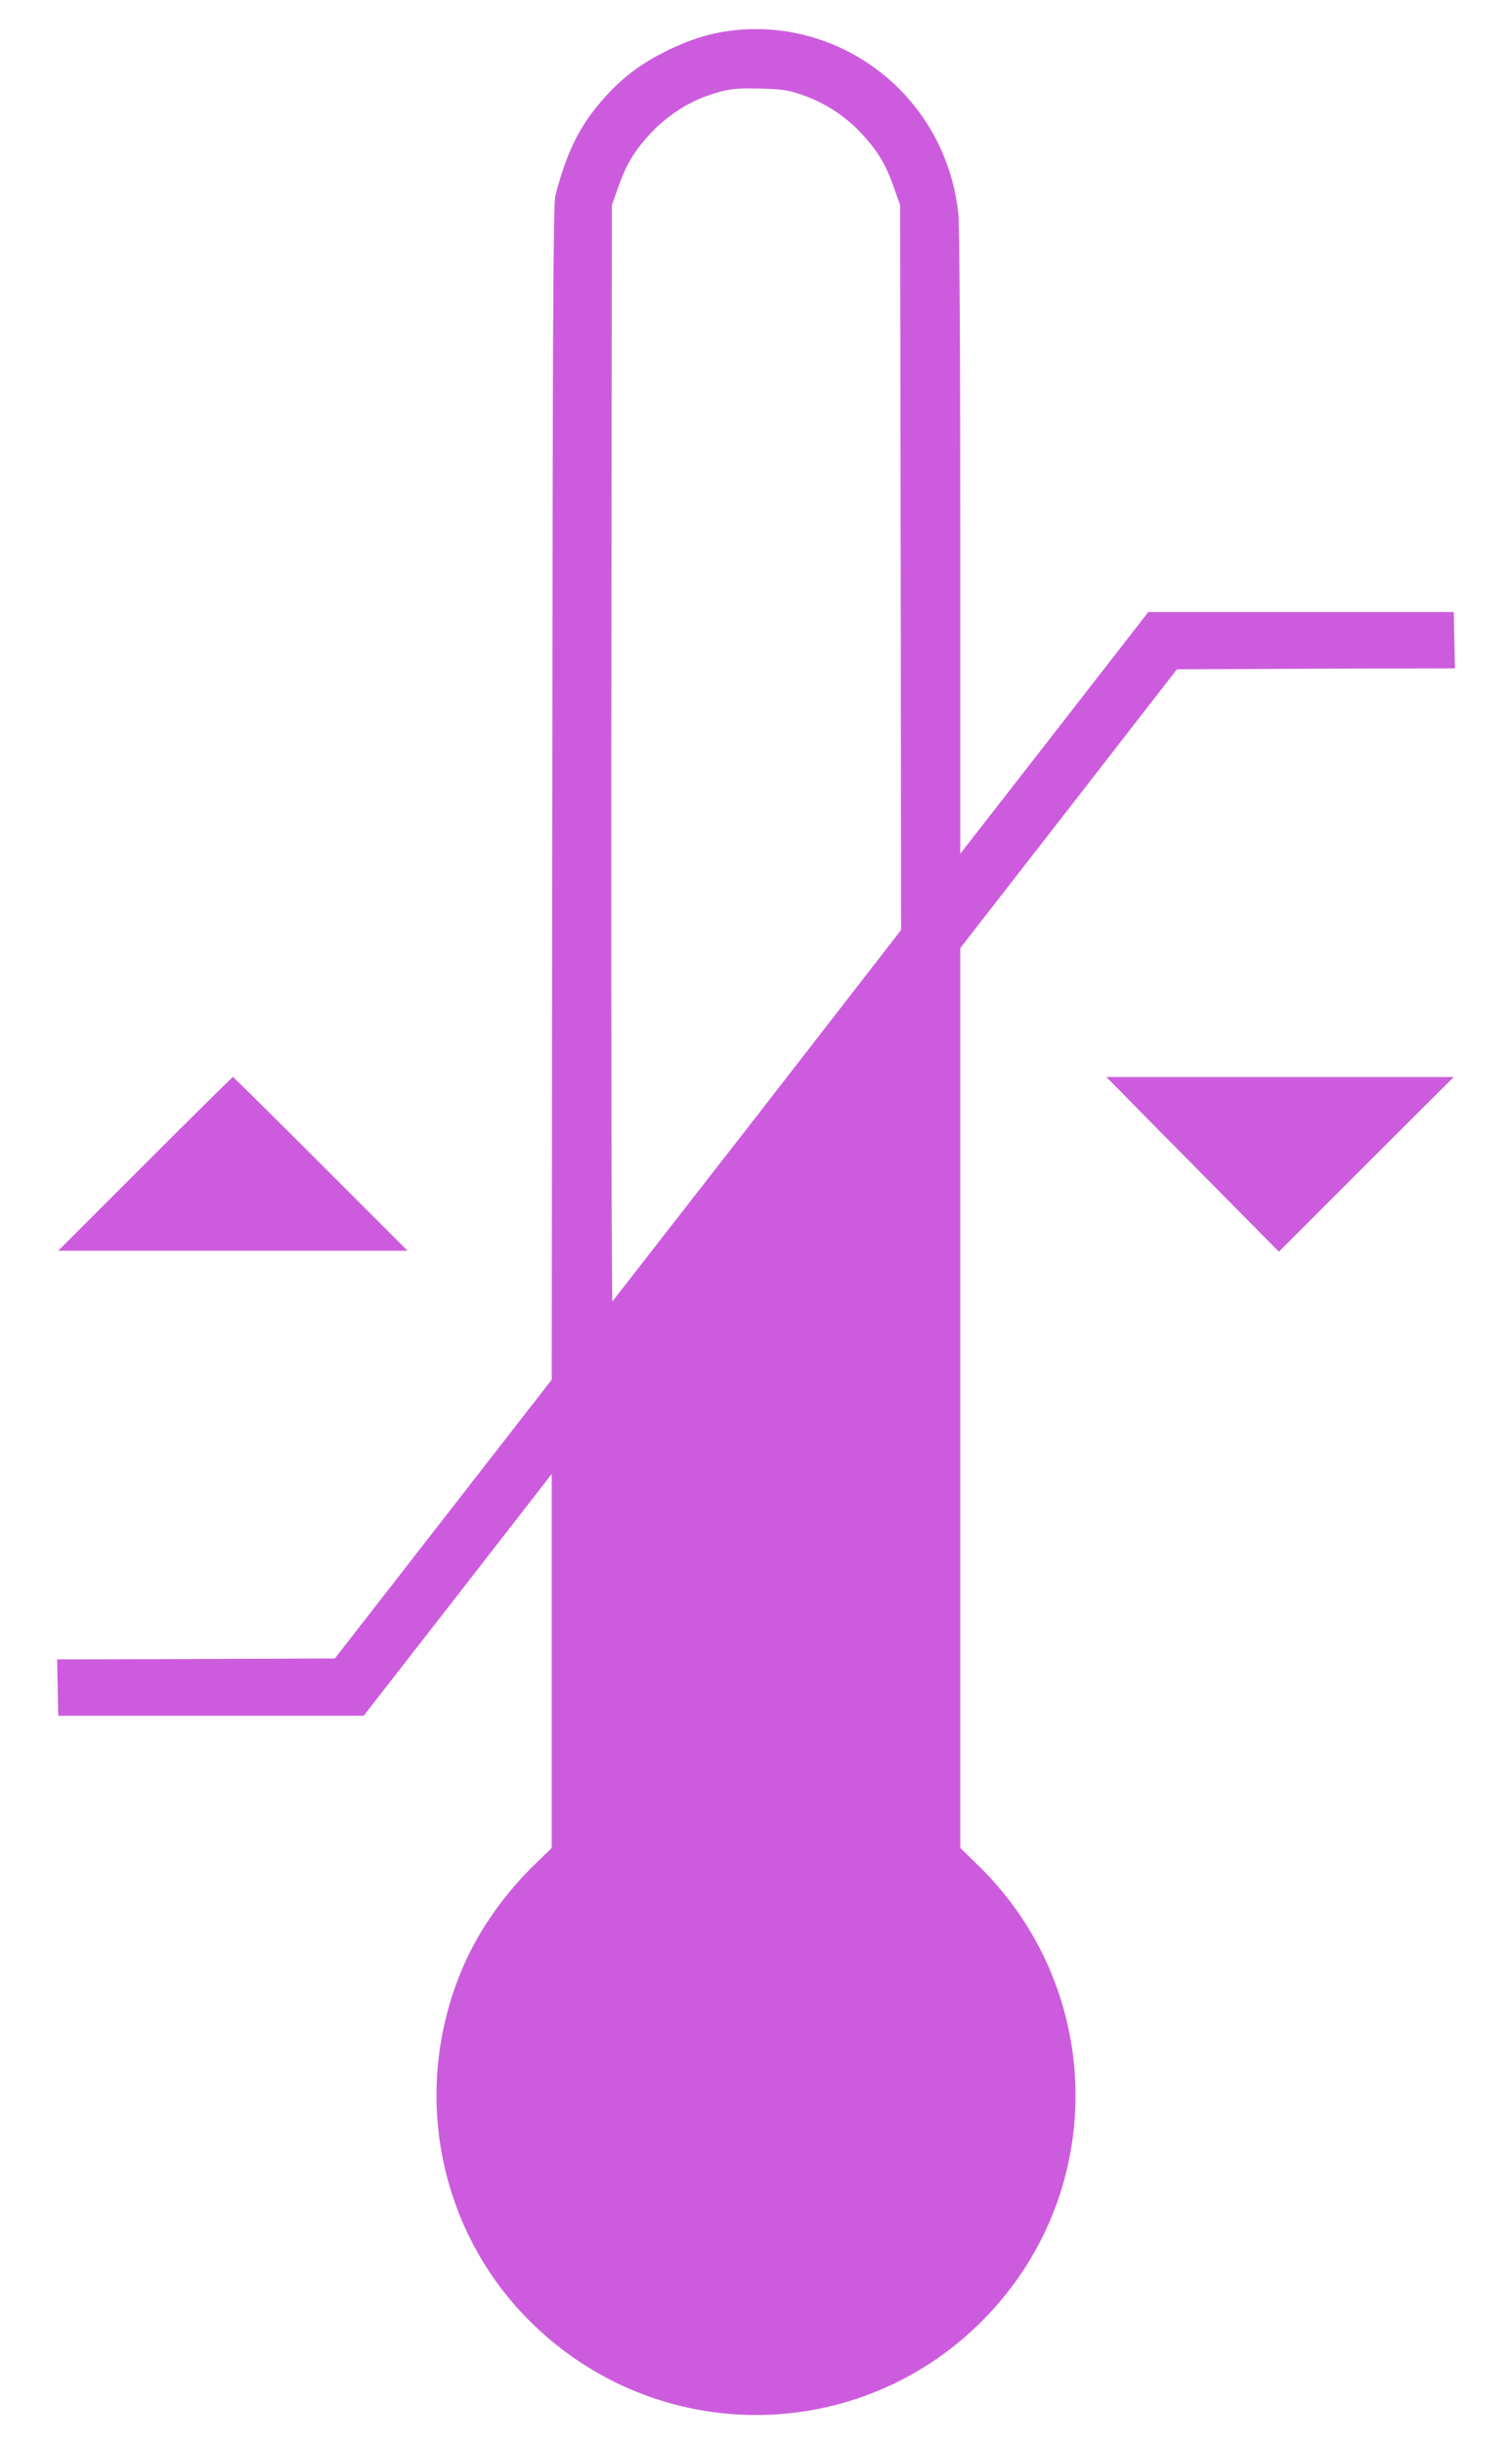 <?xml version="1.0" encoding="UTF-8" standalone="no"?>
<svg
   xmlns:dc="http://purl.org/dc/elements/1.1/"
   xmlns:cc="http://creativecommons.org/ns#"
   xmlns:rdf="http://www.w3.org/1999/02/22-rdf-syntax-ns#"
   xmlns:svg="http://www.w3.org/2000/svg"
   xmlns="http://www.w3.org/2000/svg"
   xmlns:sodipodi="http://sodipodi.sourceforge.net/DTD/sodipodi-0.dtd"
   xmlns:inkscape="http://www.inkscape.org/namespaces/inkscape"
   version="1.0"
   width="792pt"
   height="1280pt"
   viewBox="0 0 792 1280"
   preserveAspectRatio="xMidYMid meet"
   id="svg12"
   sodipodi:docname="favicon.svg"
   inkscape:version="0.92.5 (2060ec1f9f, 2020-04-08)">
  <defs
     id="defs16" />
  <sodipodi:namedview
     pagecolor="#ffffff"
     bordercolor="#666666"
     borderopacity="1"
     objecttolerance="10"
     gridtolerance="10"
     guidetolerance="10"
     inkscape:pageopacity="0"
     inkscape:pageshadow="2"
     inkscape:window-width="1469"
     inkscape:window-height="791"
     id="namedview14"
     showgrid="false"
     inkscape:pagecheckerboard="true"
     inkscape:zoom="0.13828125"
     inkscape:cx="542.46328"
     inkscape:cy="853.33333"
     inkscape:window-x="1032"
     inkscape:window-y="465"
     inkscape:window-maximized="0"
     inkscape:current-layer="svg12" />
  <g
     transform="matrix(0.1,0,0,-0.1,0,1280)"
     id="g10"
     style="fill:#cc5cdd;stroke:none;fill-opacity:1">
    <path
       d="m 3825,12639 c -113,-15 -212,-46 -330,-104 -128,-63 -216,-127 -308,-224 -142,-151 -215,-292 -278,-536 -11,-40 -14,-658 -16,-3125 l -3,-3075 -568,-730 -568,-730 -727,-3 -728,-2 3,-148 3,-147 h 800 800 l 493,633 492,633 v -979 -979 l -91,-89 c -158,-154 -286,-336 -369,-524 -276,-628 -147,-1359 326,-1846 682,-700 1801,-678 2452,49 598,668 562,1687 -82,2316 l -96,94 v 2356 2356 l 568,730 567,730 728,3 728,2 -3,148 -3,147 h -800 -800 l -492,-633 -493,-633 v 1625 c 0,1052 -4,1660 -10,1725 -62,603 -600,1035 -1195,960 z m 377,-336 c 116,-40 220,-107 305,-196 87,-92 133,-167 175,-288 l 33,-94 3,-1898 2,-1897 -751,-968 c -414,-532 -756,-971 -761,-977 -4,-5 -7,1241 -6,2865 l 3,2875 33,94 c 42,121 88,196 175,288 81,85 186,154 288,190 109,38 144,42 284,39 113,-3 141,-7 217,-33 z"
       id="path4"
       inkscape:connector-curvature="0"
       style="fill:#cc5cdd;fill-opacity:1" />
    <path
       d="M 760,6705 305,6250 h 915 915 l -455,455 c -250,250 -457,455 -460,455 -3,0 -210,-205 -460,-455 z"
       id="path6"
       inkscape:connector-curvature="0"
       style="fill:#cc5cdd;fill-opacity:1" />
    <path
       d="m 5896,7058 c 55,-57 259,-263 452,-458 l 351,-355 458,458 458,457 h -910 -910 z"
       id="path8"
       inkscape:connector-curvature="0"
       style="fill:#cc5cdd;fill-opacity:1" />
  </g>
</svg>
